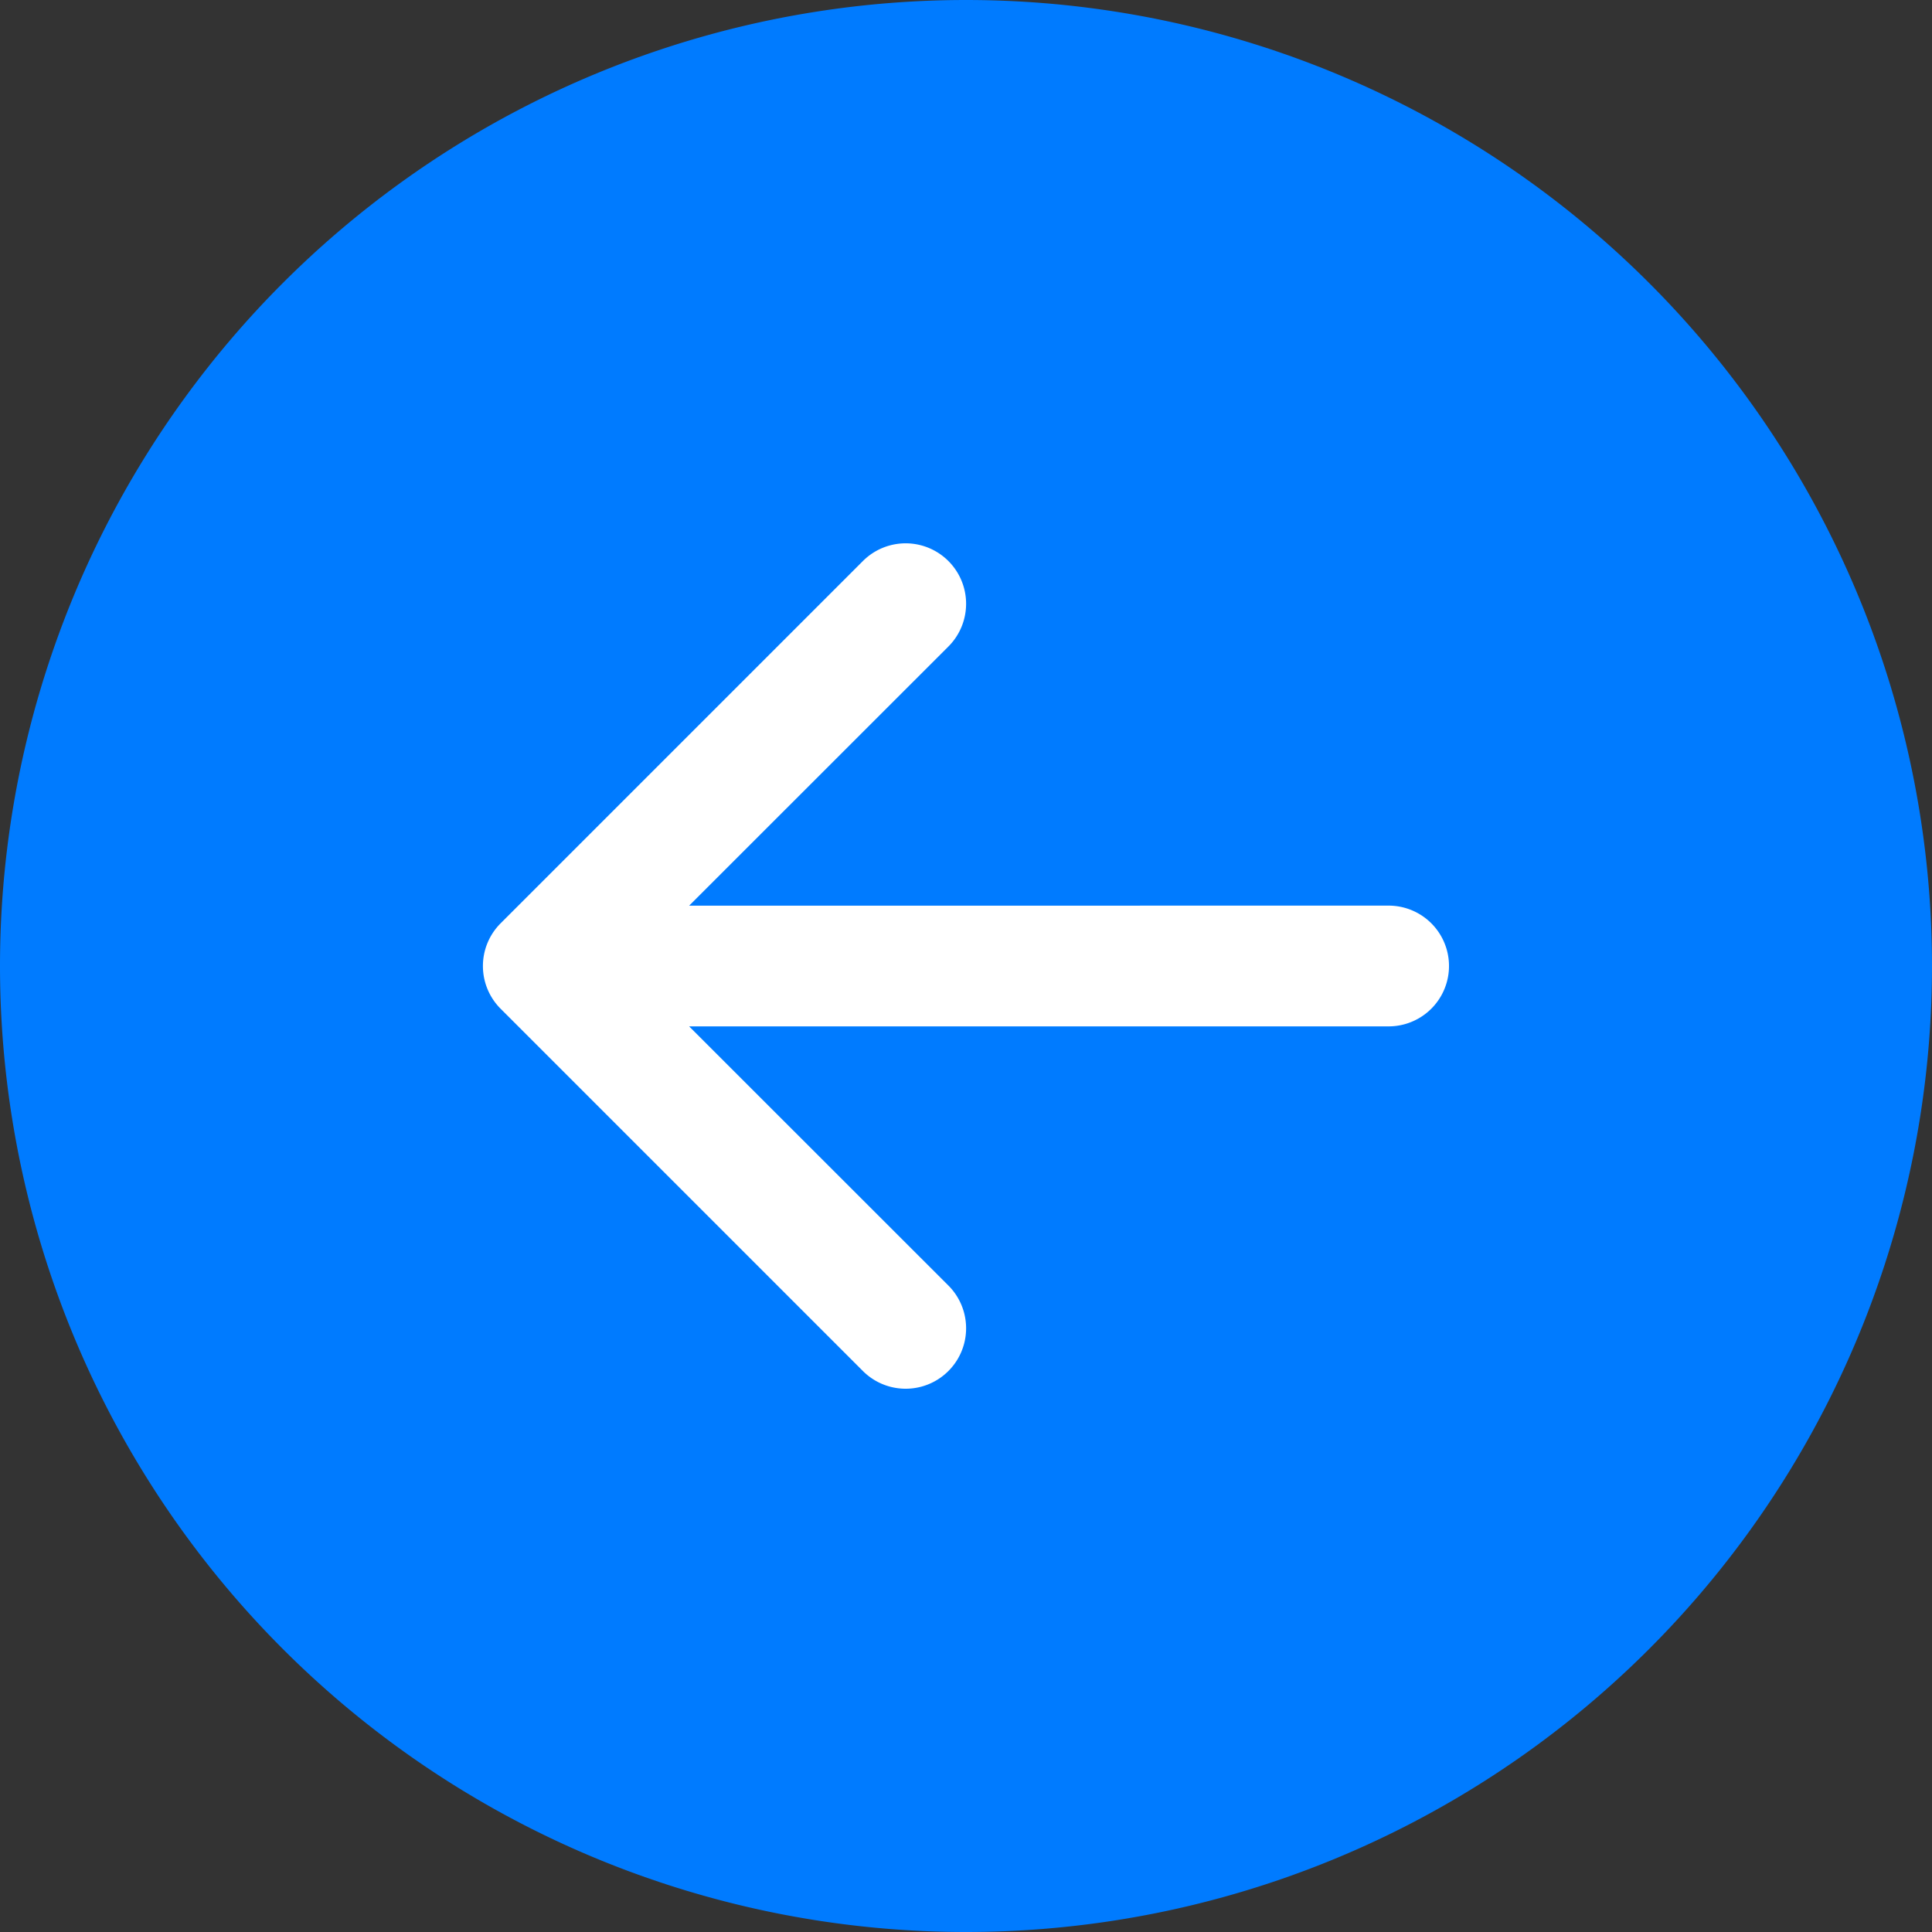 <?xml version="1.0" encoding="UTF-8" standalone="no"?>
<svg
   width="72"
   height="72"
   fill="currentColor"
   class="bi bi-arrow-left-circle-fill"
   viewBox="0 0 72 72"
   version="1.1"
   id="svg1"
   sodipodi:docname="previous-filled.svg"
   inkscape:version="1.3.2 (1:1.3.2+202311252150+091e20ef0f)"
   xmlns:inkscape="http://www.inkscape.org/namespaces/inkscape"
   xmlns:sodipodi="http://sodipodi.sourceforge.net/DTD/sodipodi-0.dtd"
   xmlns="http://www.w3.org/2000/svg"
   xmlns:svg="http://www.w3.org/2000/svg">
  <rect x="0" y="0" width="72" height="72" fill="#333333" stroke="none"/>
  <defs
     id="defs1" />
  <sodipodi:namedview
     id="namedview1"
     pagecolor="#505050"
     bordercolor="#ffffff"
     borderopacity="1"
     inkscape:showpageshadow="0"
     inkscape:pageopacity="0"
     inkscape:pagecheckerboard="1"
     inkscape:deskcolor="#505050"
     inkscape:zoom="13.405302"
     inkscape:cx="15.292457"
     inkscape:cy="30.510316"
     inkscape:window-width="1864"
     inkscape:window-height="1016"
     inkscape:window-x="56"
     inkscape:window-y="27"
     inkscape:window-maximized="1"
     inkscape:current-layer="svg1" />
  <g
     id="g2"
     transform="scale(2)"
     style="stroke-width:0.5">
    <circle
       style="fill:#ffffff;stroke:#000000;stroke-width:0;stroke-linecap:round;stroke-linejoin:round"
       id="path2"
       cx="18"
       cy="18"
       r="17.5" />
    <path
       d="m 18,0 a 18,18 0 1 0 0,36 18,18 0 0 0 0,-36 m 7.875,16.875 a 1.125,1.125 0 0 1 0,2.25 H 12.841 l 4.831,4.829 a 1.126,1.126 0 0 1 -1.593,1.593 l -6.75,-6.75 a 1.125,1.125 0 0 1 0,-1.593 l 6.75,-6.75 a 1.126,1.126 0 1 1 1.593,1.593 l -4.831,4.829 z"
       id="path1"
       style="fill:#007bff;fill-opacity:1;stroke-width:0.5" />
  </g>
</svg>
